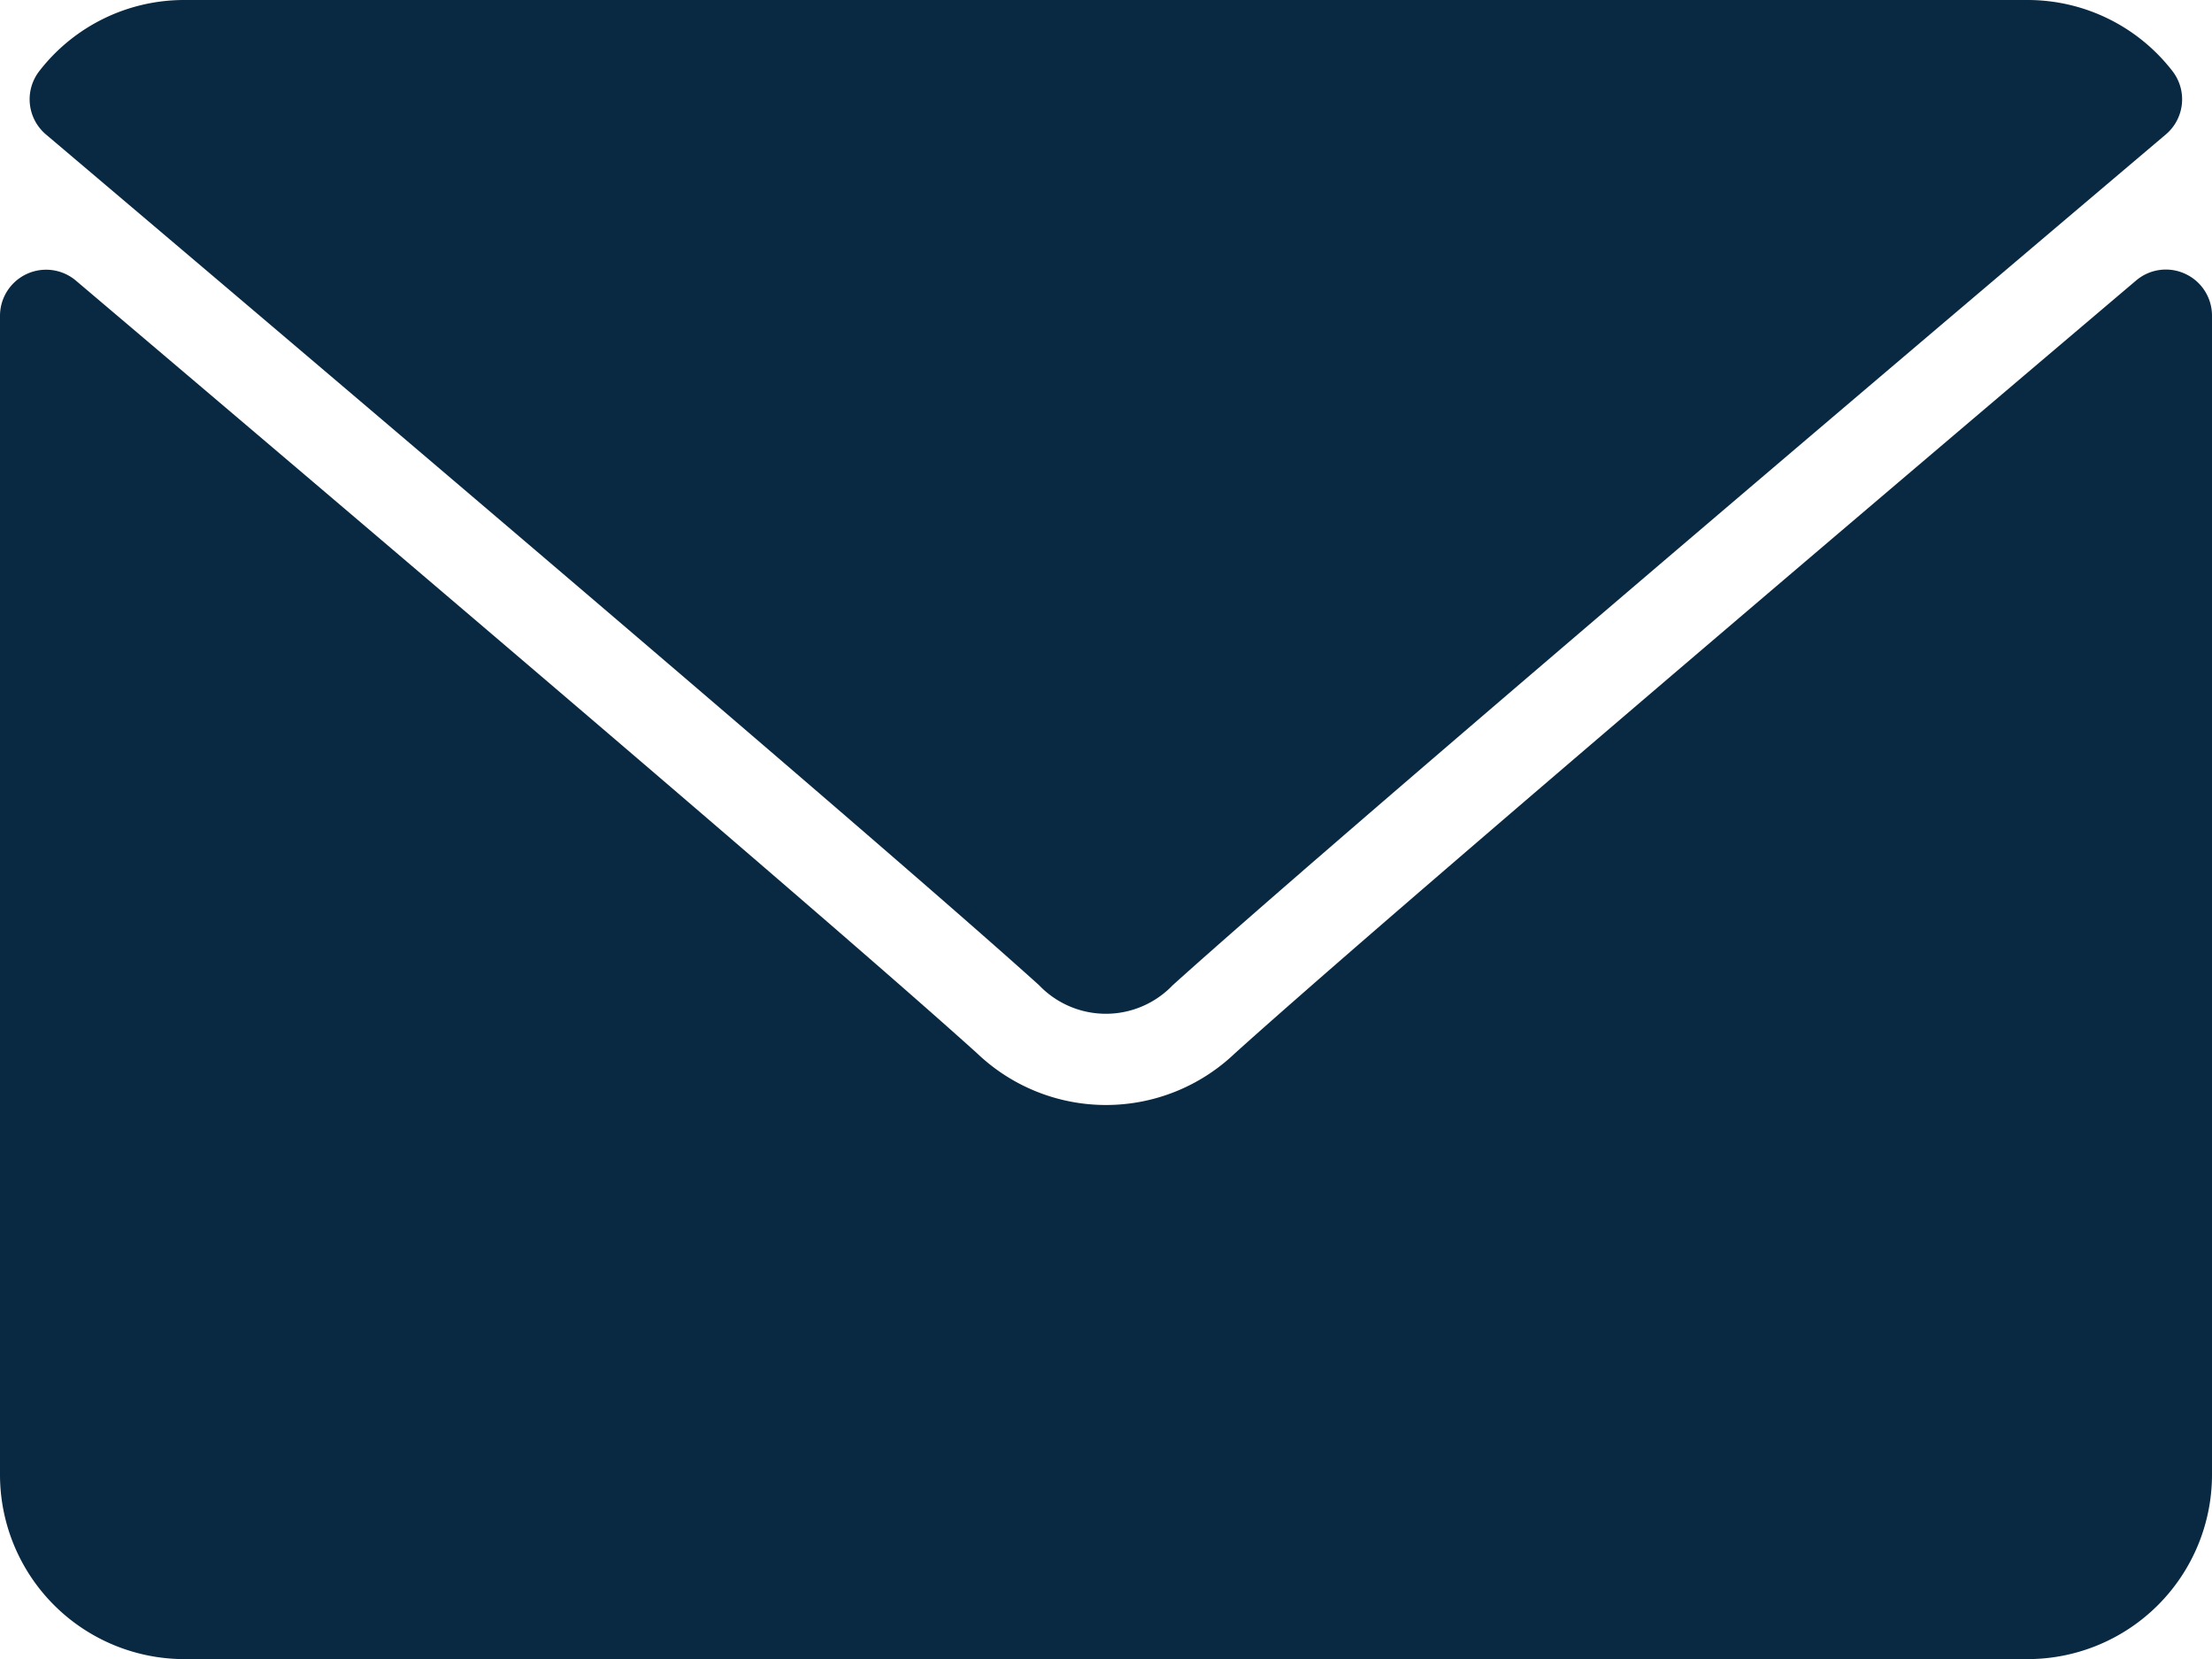 <svg xmlns="http://www.w3.org/2000/svg" width="20" height="15" viewBox="0 0 20 15">
    <defs>
        <style>
            .cls-1{fill:#082941}
        </style>
    </defs>
    <g id="envelope" transform="translate(0 -64)">
        <g id="Group_26" transform="translate(0 64)">
            <g id="Group_25">
                <path id="Path_9" d="M7.061 65.217c2.745 2.325 7.561 6.414 8.977 7.69a.836.836 0 0 0 1.21 0c1.417-1.276 6.233-5.367 8.978-7.691a.416.416 0 0 0 .059-.575A1.655 1.655 0 0 0 24.977 64H8.31a1.655 1.655 0 0 0-1.31.642.416.416 0 0 0 .061.575z" class="cls-1" transform="translate(-6.644 -64)"/>
                <path id="Path_10" d="M19.758 126.45a.415.415 0 0 0-.444.06c-3.044 2.581-6.929 5.888-8.151 6.99a1.687 1.687 0 0 1-2.326 0c-1.3-1.174-5.666-4.883-8.151-6.989a.417.417 0 0 0-.686.318v10.479a1.668 1.668 0 0 0 1.667 1.667h16.666A1.668 1.668 0 0 0 20 137.307v-10.479a.416.416 0 0 0-.242-.378z" class="cls-1" transform="translate(0 -123.974)"/>
            </g>
        </g>
    </g>
</svg>
